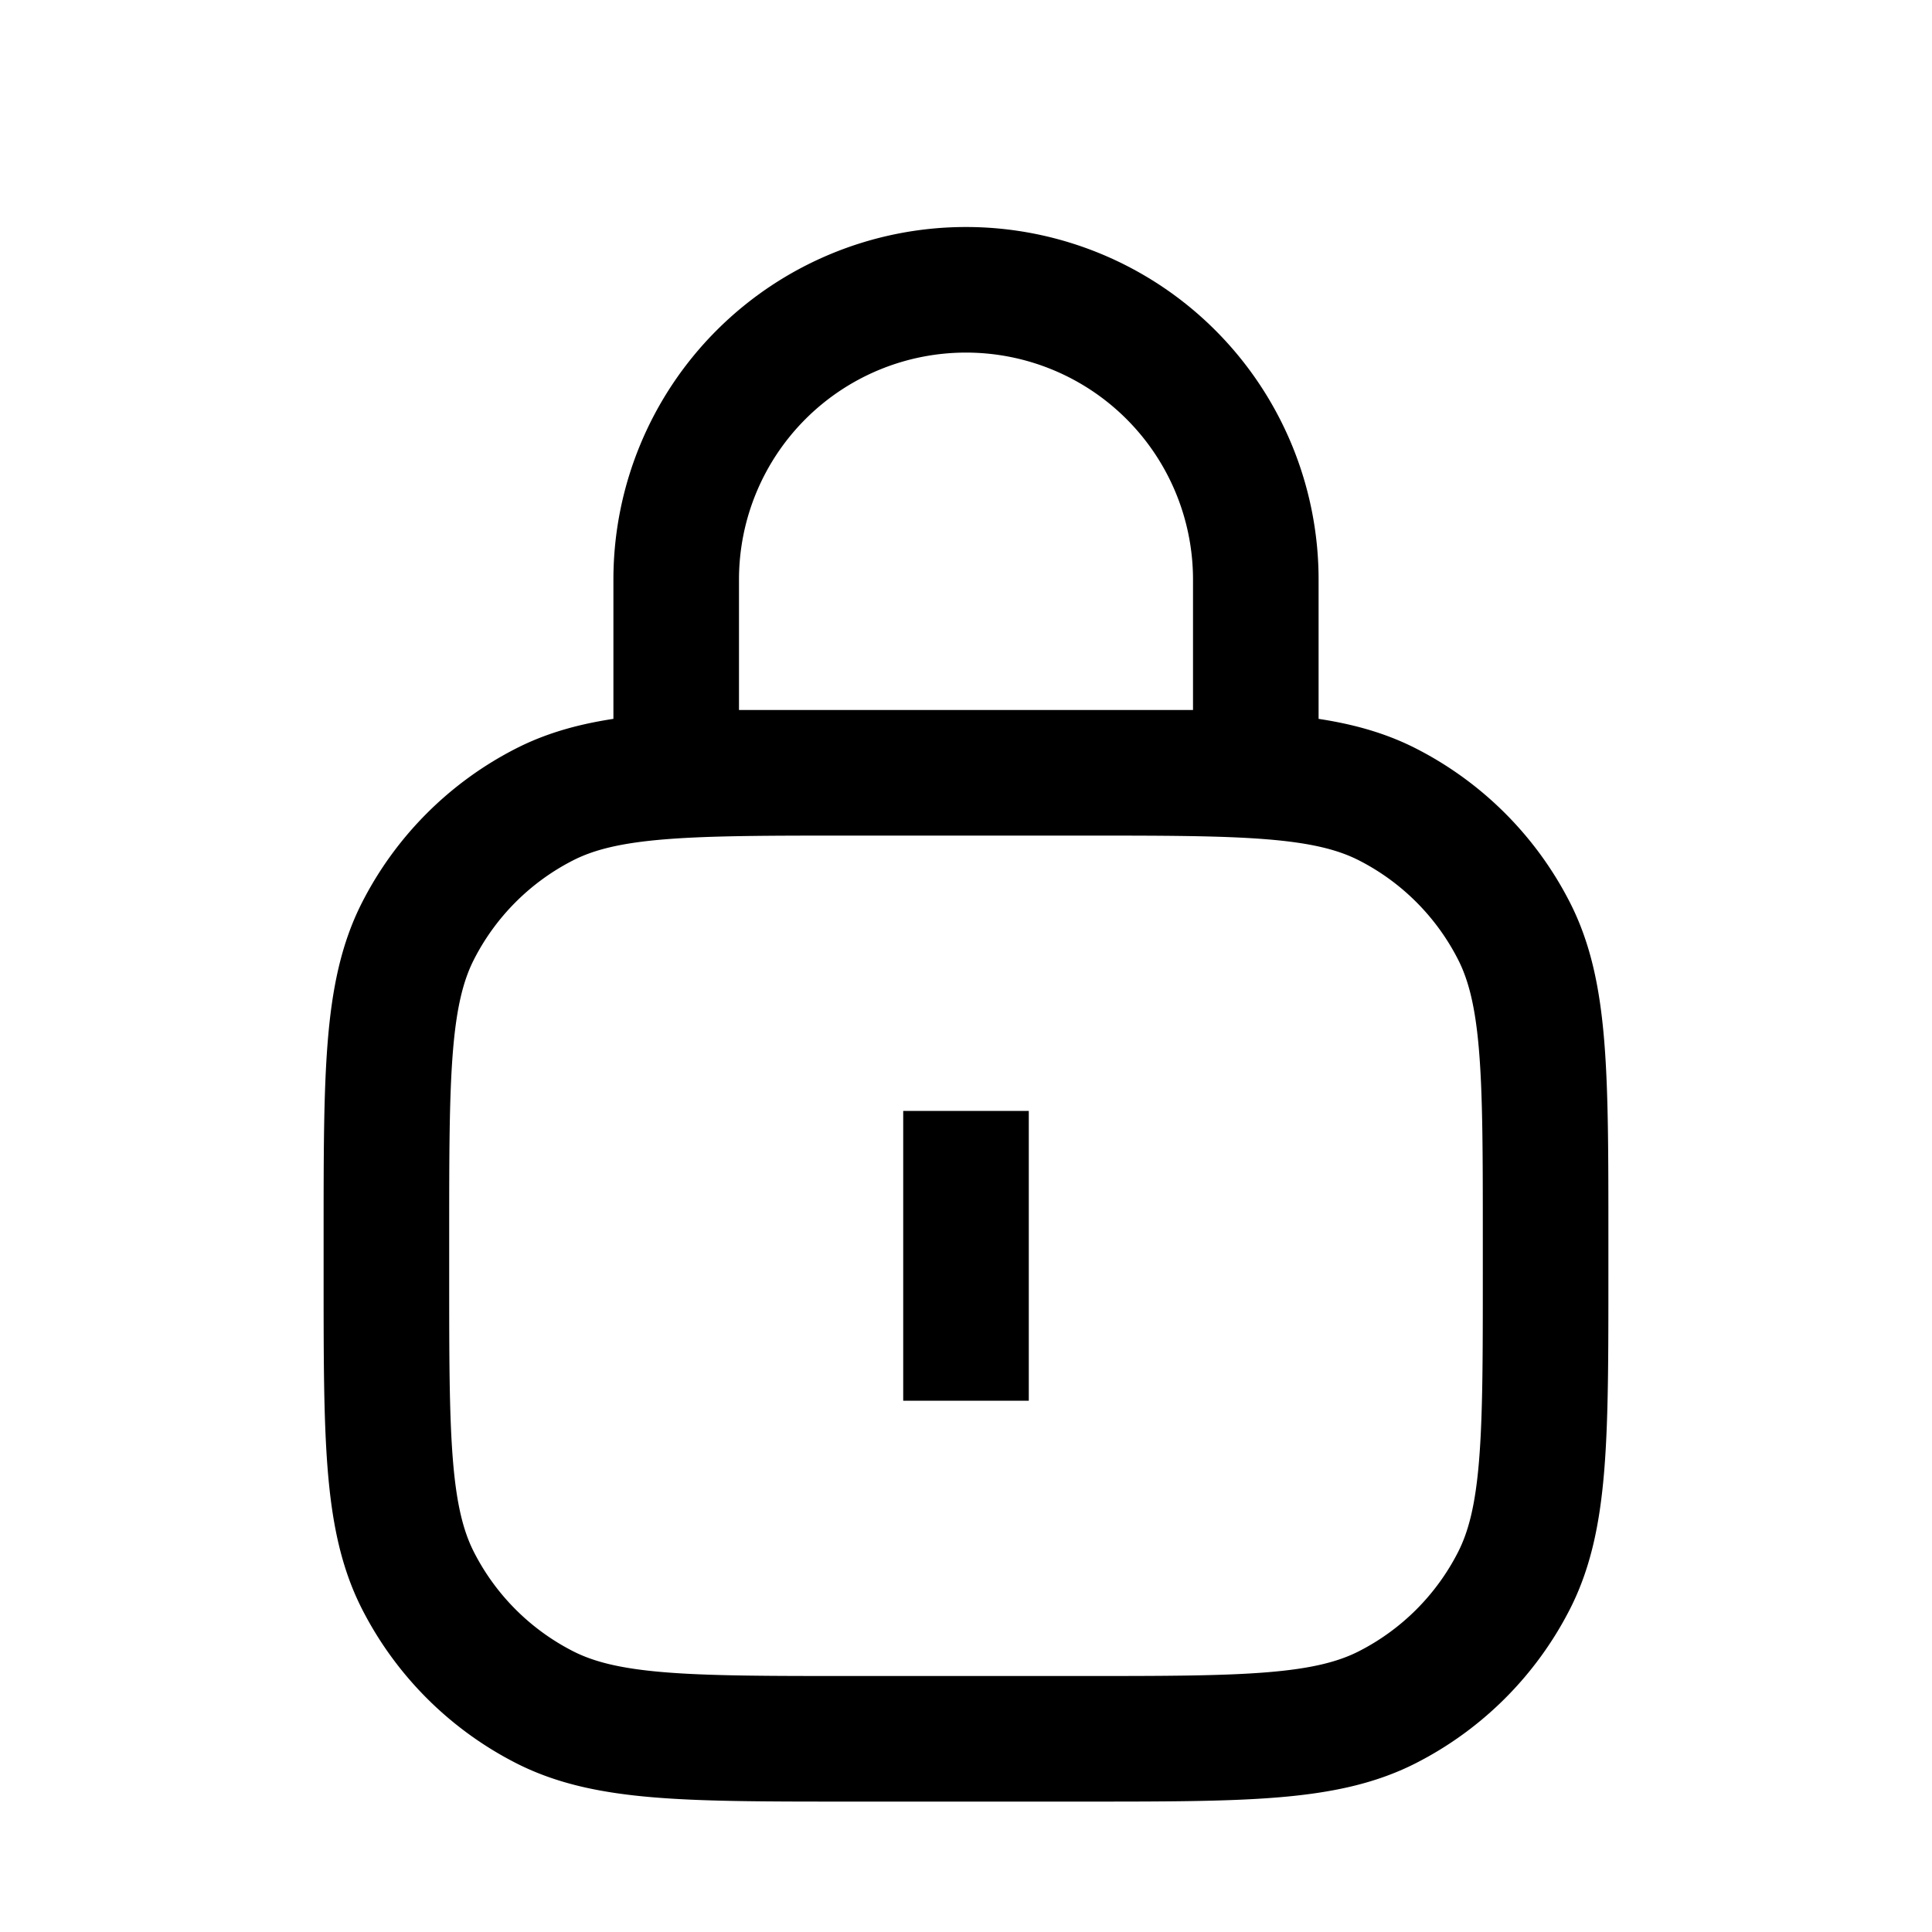 <svg xmlns="http://www.w3.org/2000/svg" fill="none" viewBox="0 0 20 20">
  <path stroke="currentColor" stroke-linejoin="round" stroke-width="1.3" d="M4 12.8c0-1.68 0-2.52.327-3.162a3 3 0 011.311-1.311C6.28 8 7.12 8 8.8 8h2.4c1.68 0 2.52 0 3.162.327a3 3 0 011.311 1.311C16 10.28 16 11.12 16 12.8v.4c0 1.68 0 2.52-.327 3.162a3 3 0 01-1.311 1.311C13.72 18 12.88 18 11.2 18H8.8c-1.68 0-2.52 0-3.162-.327a3 3 0 01-1.311-1.311C4 15.72 4 14.88 4 13.2v-.4zM10 11.5v3M7 6a3 3 0 013-3v0a3 3 0 013 3v2H7V6z"/>
</svg>
